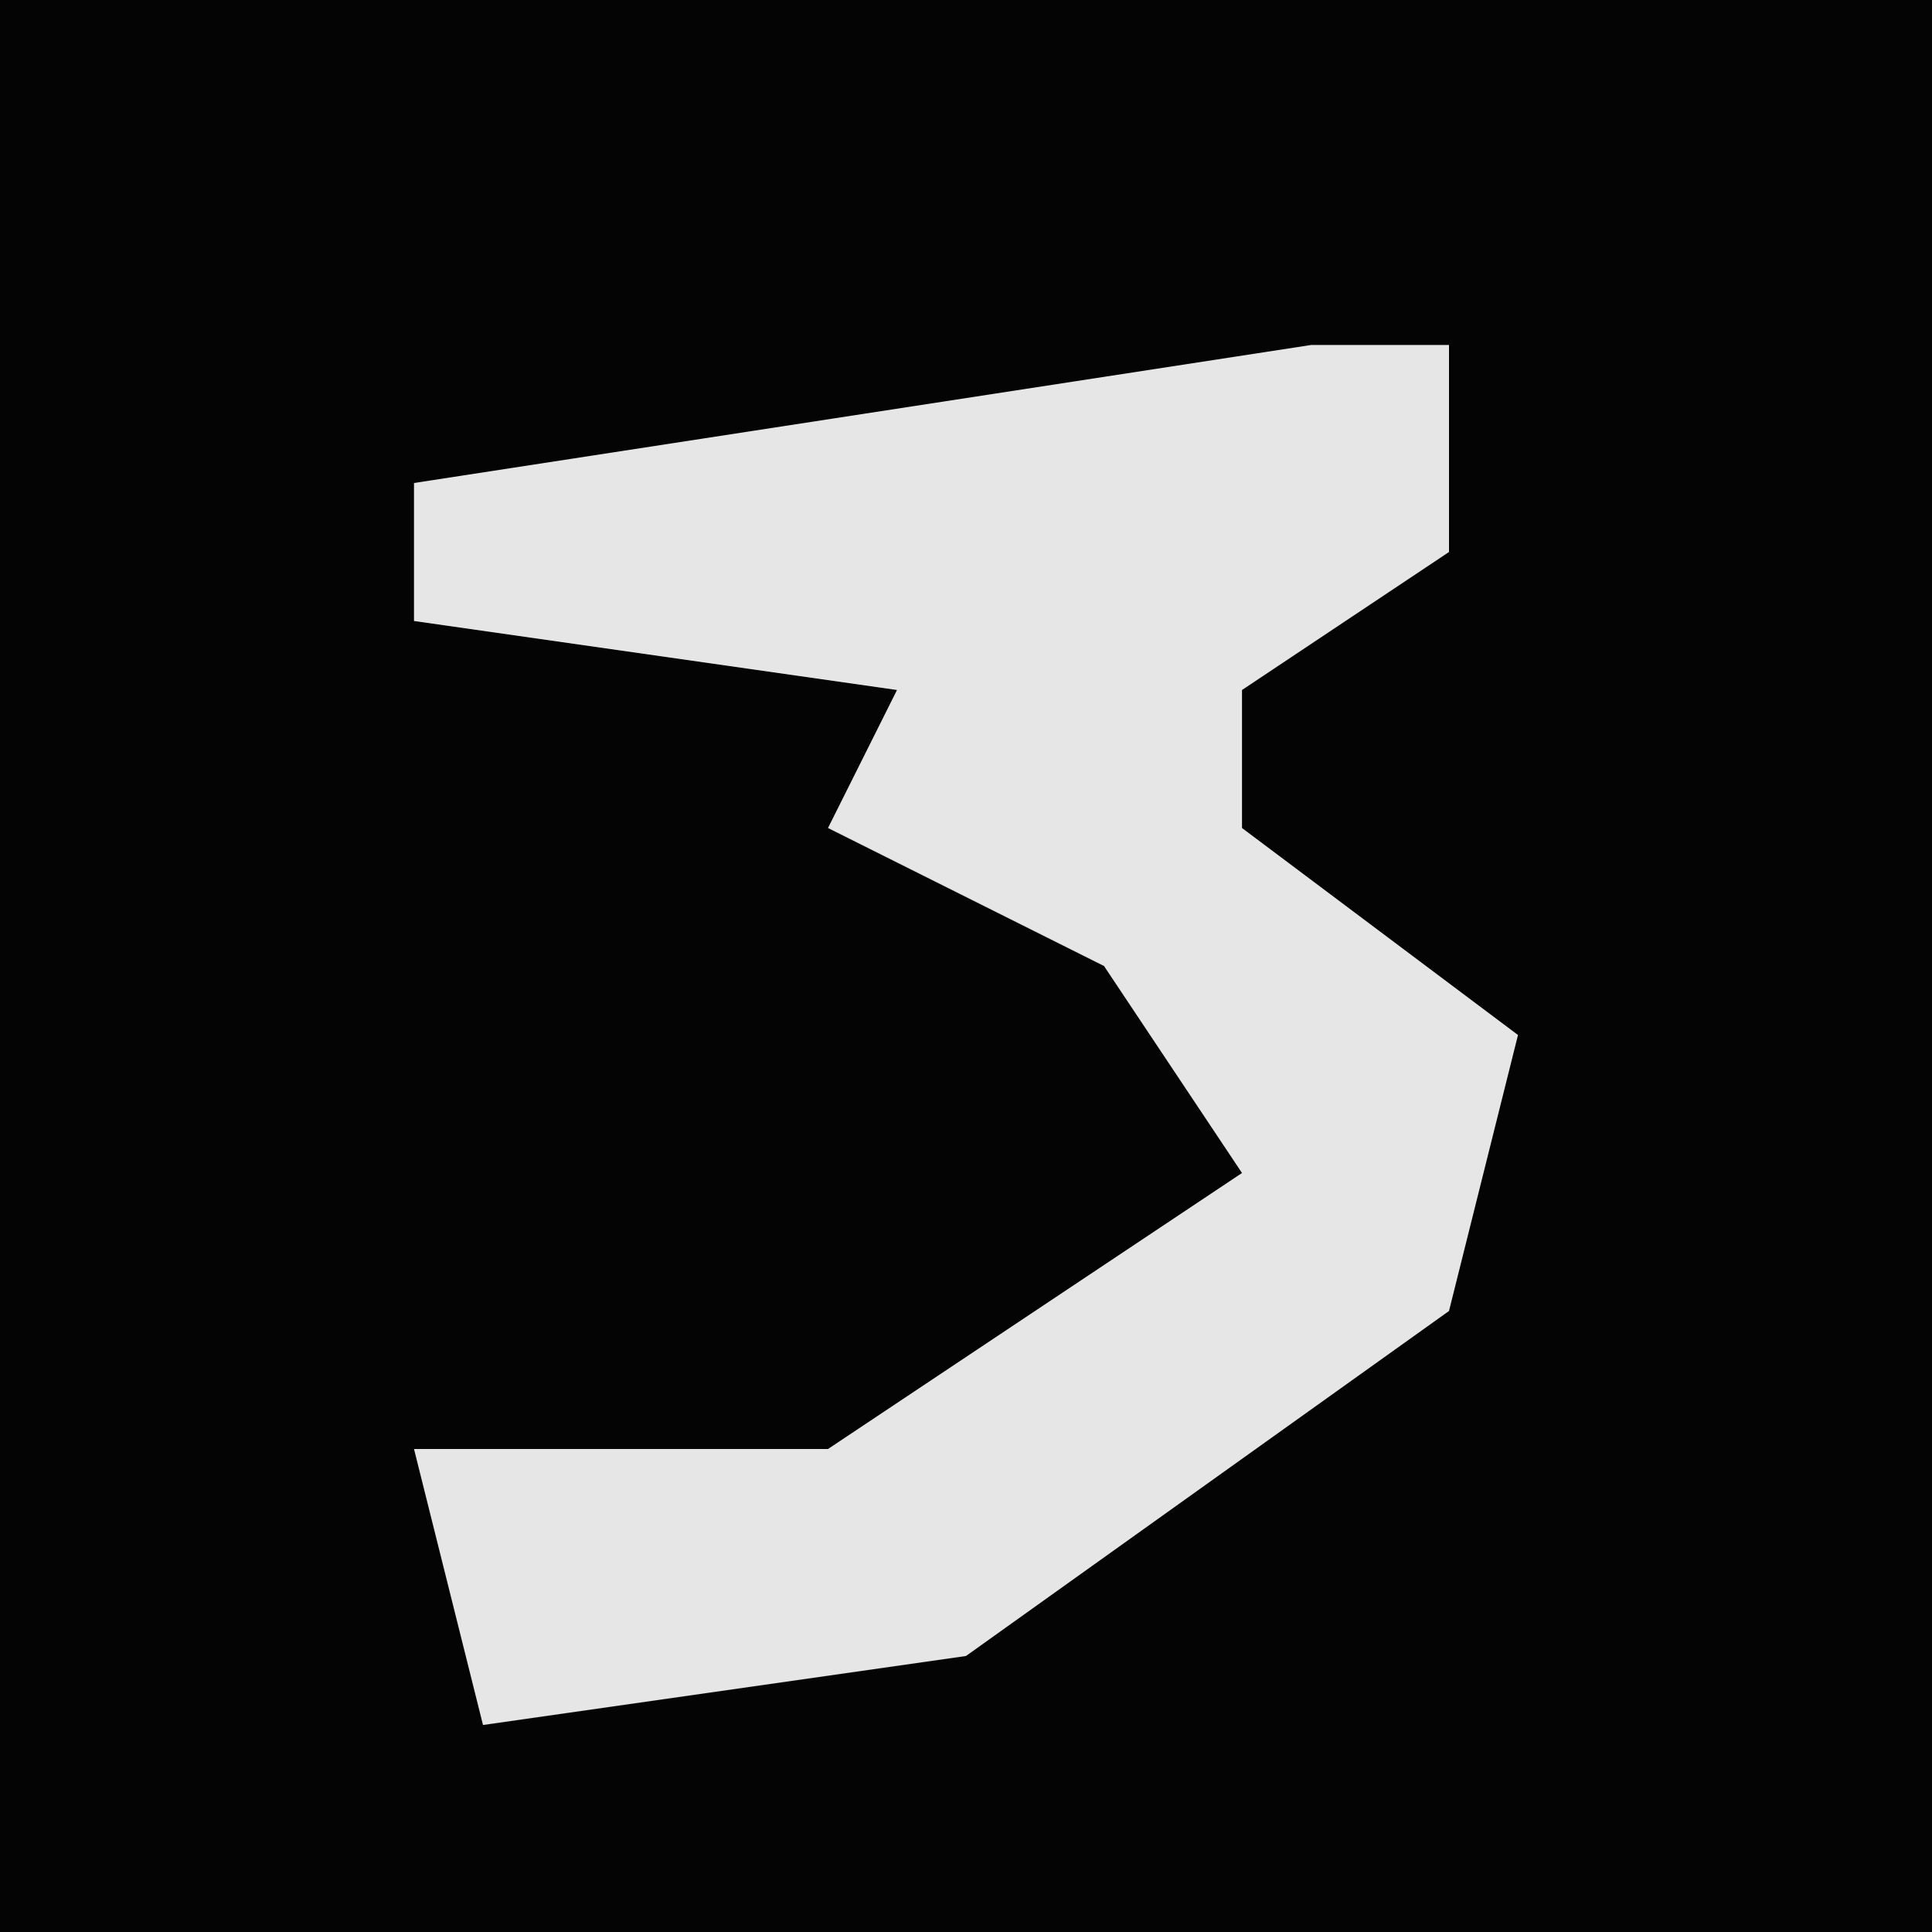<?xml version="1.0" encoding="UTF-8"?>
<svg version="1.1" xmlns="http://www.w3.org/2000/svg" width="28" height="28">
<path d="M0,0 L28,0 L28,28 L0,28 Z " fill="#040404" transform="translate(0,0)"/>
<path d="M0,0 L2,0 L2,3 L-1,5 L-1,7 L3,10 L2,14 L-5,19 L-12,20 L-13,16 L-7,16 L-1,12 L-3,9 L-7,7 L-6,5 L-13,4 L-13,2 Z " fill="#E6E6E6" transform="translate(19,5)"/>
</svg>
